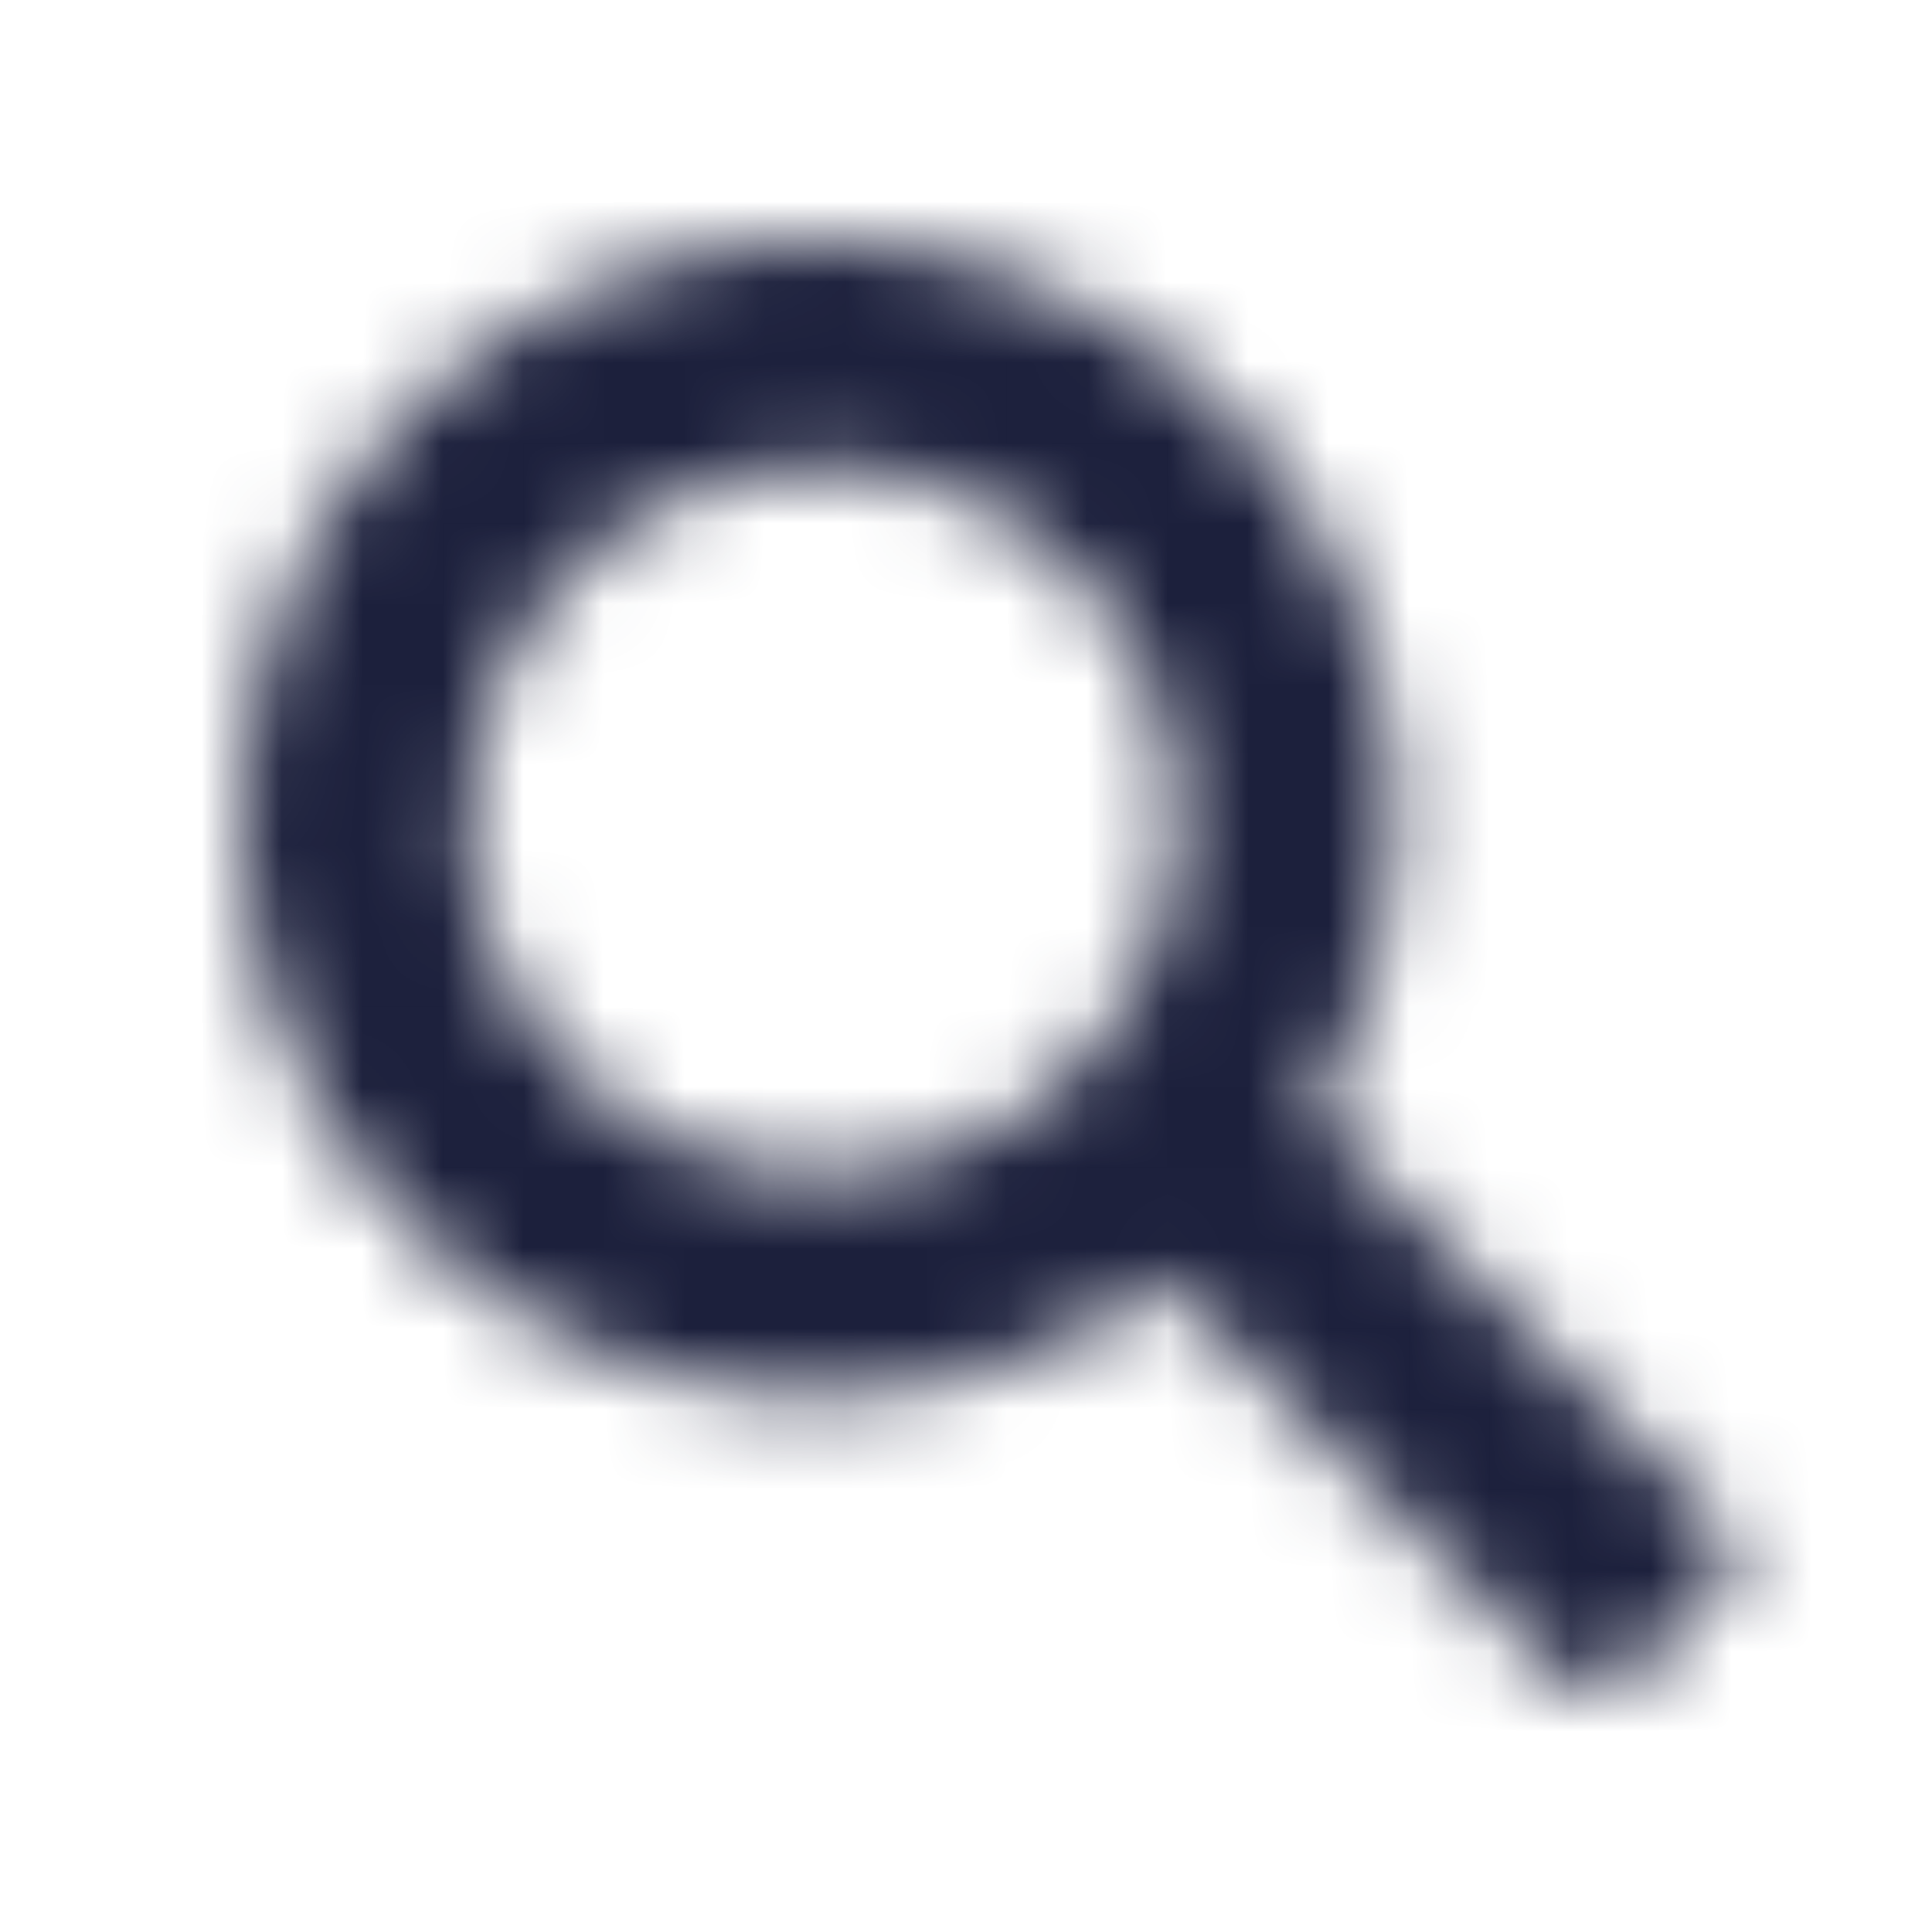 <svg width="24" height="24" viewBox="0 0 24 24" fill="none" xmlns="http://www.w3.org/2000/svg">
<mask id="mask0" mask-type="alpha" maskUnits="userSpaceOnUse" x="3" y="3" width="19" height="19">
<path fill-rule="evenodd" clip-rule="evenodd" d="M21.45 19.018L16.34 13.858C17.004 12.753 17.35 11.487 17.34 10.198C17.346 8.582 16.806 7.011 15.807 5.74C14.809 4.469 13.41 3.573 11.838 3.197C10.266 2.821 8.613 2.987 7.148 3.669C5.682 4.35 4.49 5.506 3.764 6.95C3.038 8.395 2.821 10.042 3.149 11.624C3.477 13.207 4.33 14.633 5.569 15.67C6.809 16.707 8.362 17.295 9.978 17.338C11.594 17.381 13.177 16.877 14.47 15.908L19.47 20.908C19.562 20.999 19.686 21.05 19.815 21.05C19.944 21.05 20.068 20.999 20.16 20.908L21.42 19.648C21.511 19.556 21.562 19.432 21.562 19.303C21.562 19.174 21.511 19.05 21.42 18.958L21.45 19.018ZM5.82 10.198C5.818 9.325 6.075 8.471 6.559 7.744C7.043 7.017 7.731 6.451 8.538 6.116C9.344 5.781 10.232 5.692 11.088 5.862C11.944 6.032 12.731 6.452 13.348 7.07C13.966 7.687 14.386 8.474 14.556 9.33C14.726 10.187 14.637 11.074 14.302 11.88C13.967 12.687 13.401 13.375 12.674 13.859C11.947 14.343 11.093 14.6 10.22 14.598C9.054 14.595 7.936 14.131 7.112 13.306C6.287 12.482 5.823 11.364 5.82 10.198Z" fill="#1C203C"/>
</mask>
<g mask="url(#mask0)">
<rect width="24" height="24" fill="#1C203C"/>
</g>
</svg>
